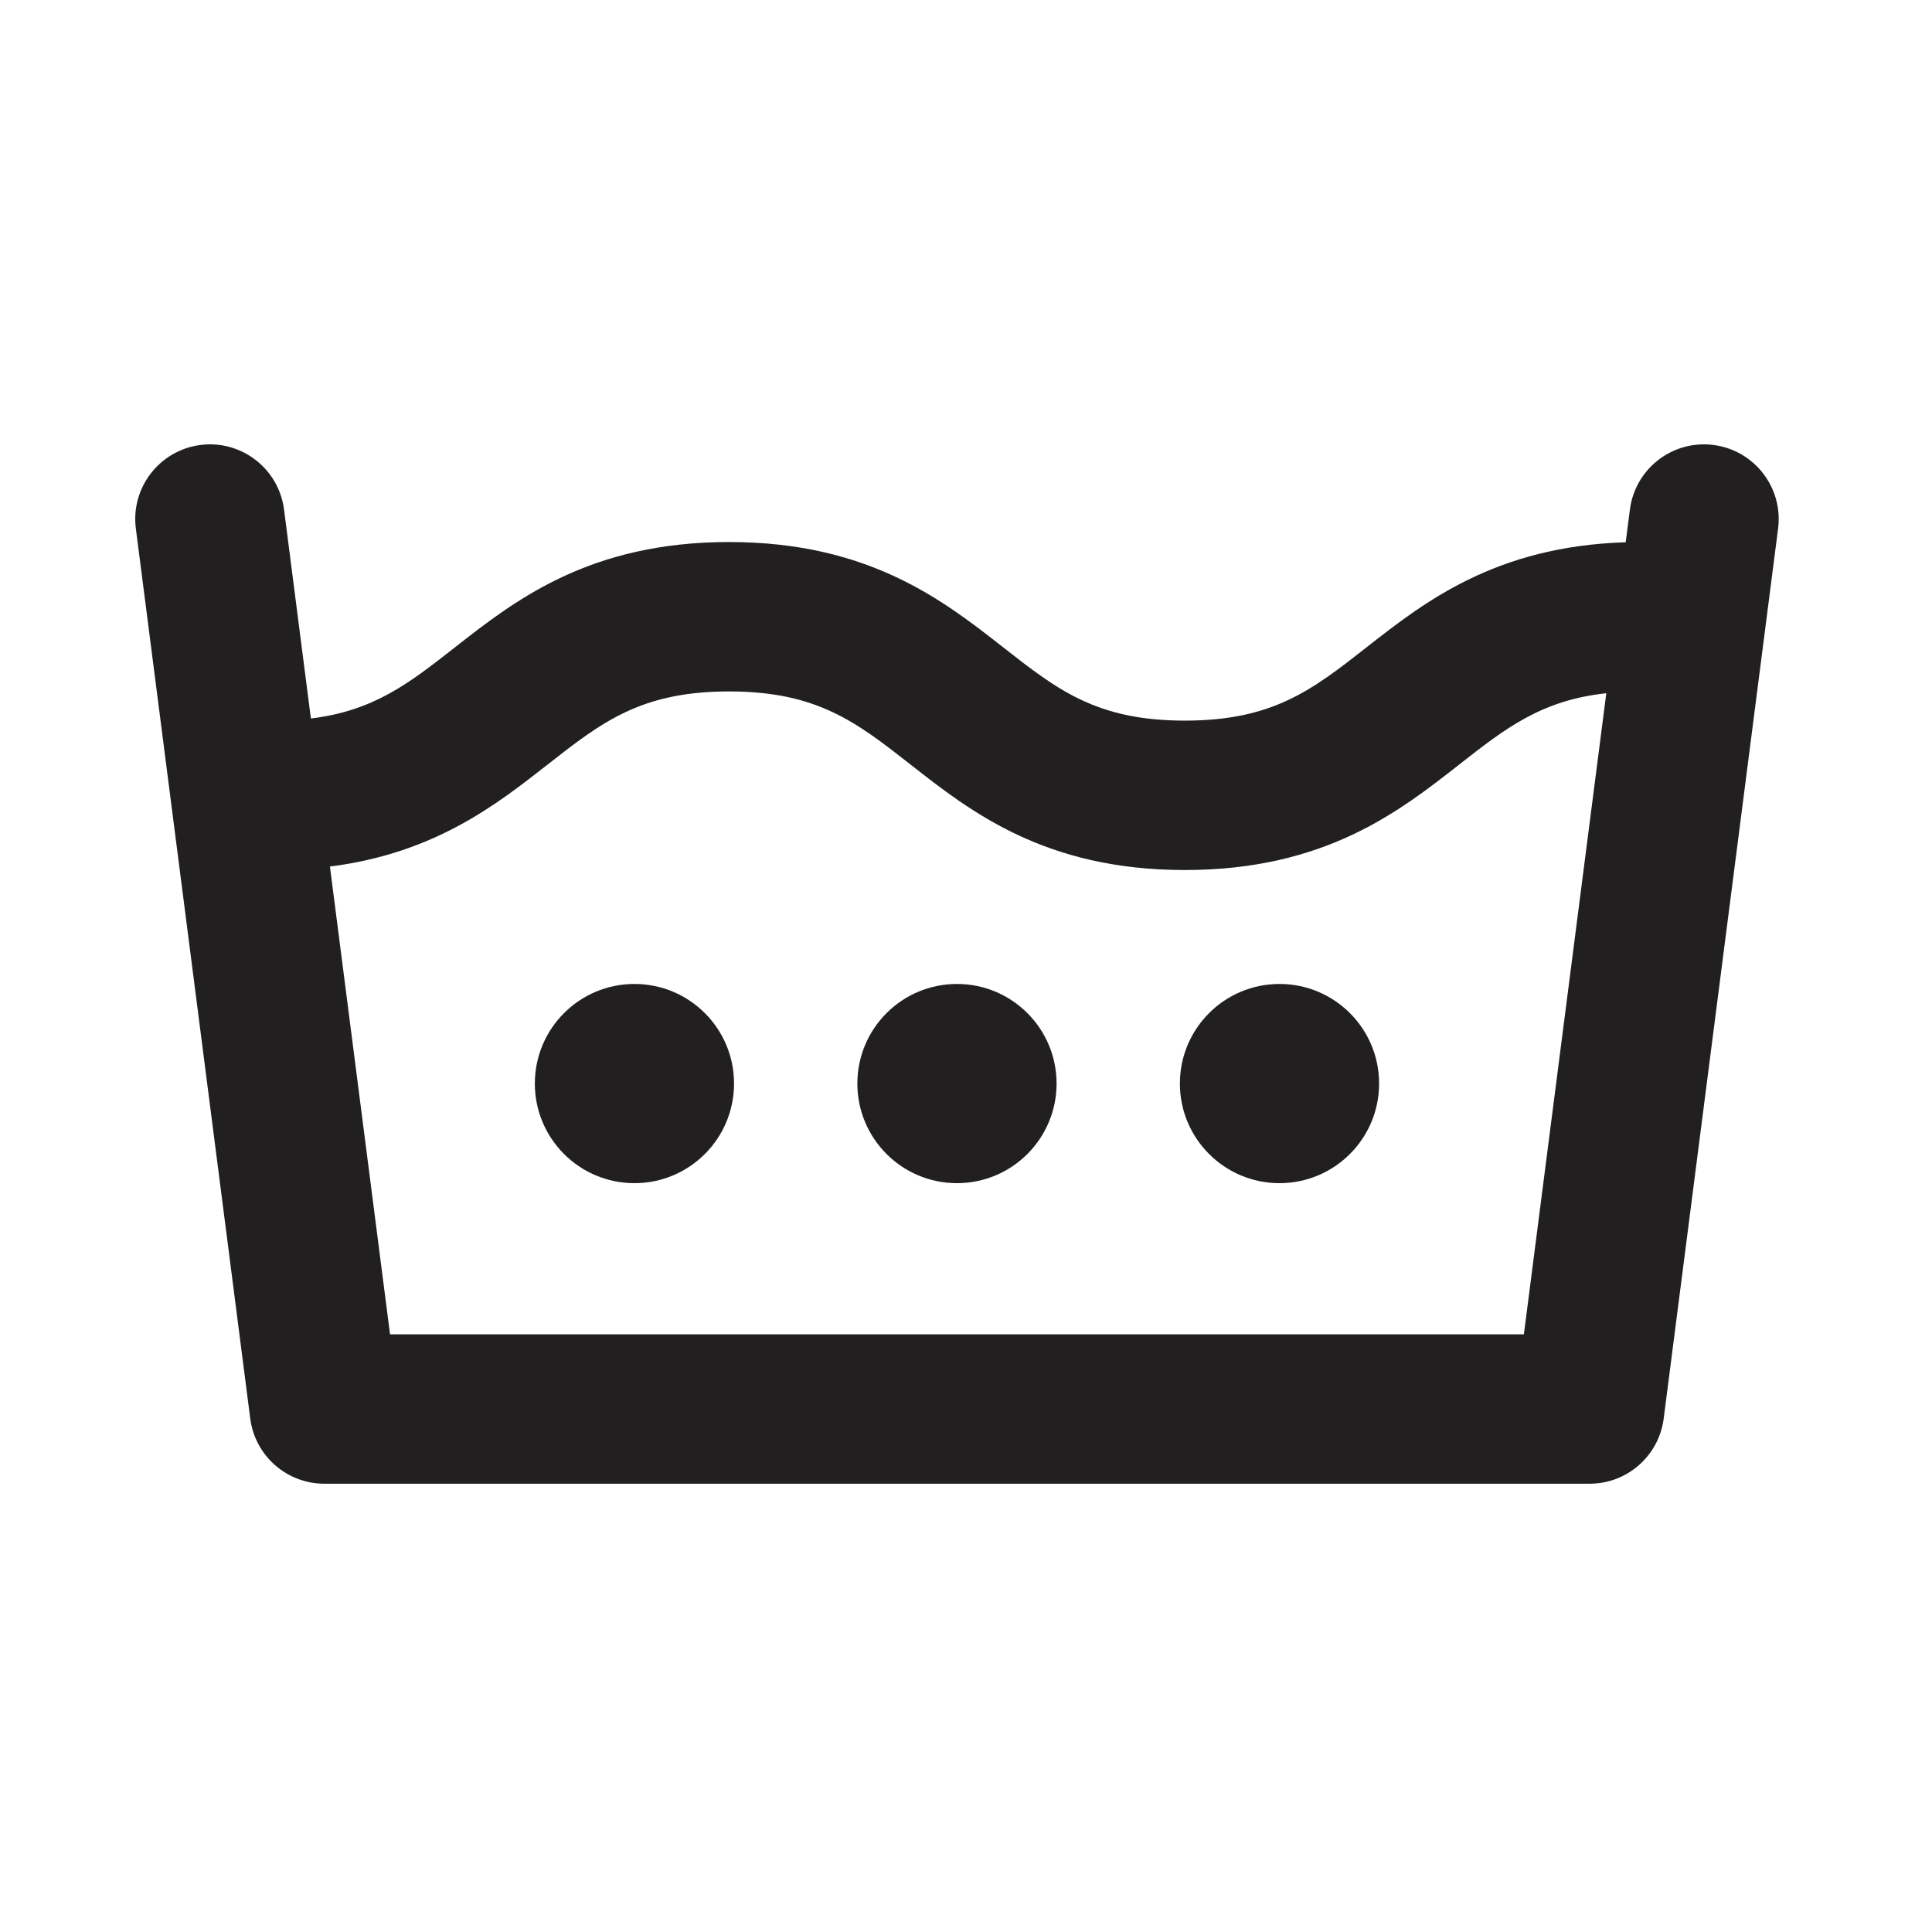 <?xml version="1.0" encoding="UTF-8"?>
<svg width="200px" height="200px" viewBox="0 0 200 200" version="1.1" xmlns="http://www.w3.org/2000/svg" xmlns:xlink="http://www.w3.org/1999/xlink">
    <!-- Generator: Sketch 44.1 (41455) - http://www.bohemiancoding.com/sketch -->
    <title>Washing9</title>
    <desc>Created with Sketch.</desc>
    <defs></defs>
    <g id="Washing" stroke="none" stroke-width="1" fill="none" fill-rule="evenodd">
        <g id="Washing9" fill="#221F20">
            <path d="M132.453,101.859 C126.758,101.859 122.142,106.475 122.142,112.17 C122.142,117.864 126.758,122.481 132.453,122.481 C138.147,122.481 142.764,117.864 142.764,112.17 C142.764,106.475 138.147,101.859 132.453,101.859 L132.453,101.859 Z M99.065,101.859 C93.37,101.859 88.754,106.475 88.754,112.17 C88.754,117.864 93.37,122.481 99.065,122.481 C104.76,122.481 109.376,117.864 109.376,112.17 C109.376,106.475 104.76,101.859 99.065,101.859 L99.065,101.859 Z M157.752,138.128 L40.377,138.128 L34.154,89.704 C44.948,88.339 51.356,83.325 56.652,79.175 C62.28,74.764 66.347,71.577 75.474,71.577 C84.6,71.577 88.667,74.764 94.295,79.175 C100.487,84.027 108.192,90.065 122.656,90.065 C137.121,90.065 144.827,84.027 151.018,79.175 C155.857,75.382 159.545,72.497 166.283,71.762 L157.752,138.128 Z M177.383,46.064 C173.146,45.518 169.271,48.512 168.727,52.748 L168.29,56.136 C154.819,56.55 147.445,62.326 141.478,67.001 C135.85,71.412 131.783,74.598 122.656,74.598 C113.53,74.598 109.463,71.412 103.835,67.001 C97.644,62.149 89.939,56.111 75.474,56.111 C61.009,56.111 53.303,62.149 47.112,67.001 C42.354,70.73 38.711,73.584 32.183,74.377 L29.404,52.749 C28.859,48.512 24.981,45.518 20.747,46.064 C16.512,46.609 13.519,50.484 14.064,54.72 L25.905,146.846 C26.401,150.704 29.685,153.594 33.575,153.594 L164.555,153.594 C168.445,153.594 171.729,150.704 172.225,146.847 L184.067,54.72 C184.611,50.484 181.618,46.609 177.383,46.064 L177.383,46.064 Z M65.678,101.859 C59.983,101.859 55.367,106.475 55.367,112.17 C55.367,117.864 59.983,122.481 65.678,122.481 C71.372,122.481 75.988,117.864 75.988,112.17 C75.988,106.475 71.372,101.859 65.678,101.859 L65.678,101.859 Z" id="Fill-1"></path>
        </g>
    </g>
</svg>
